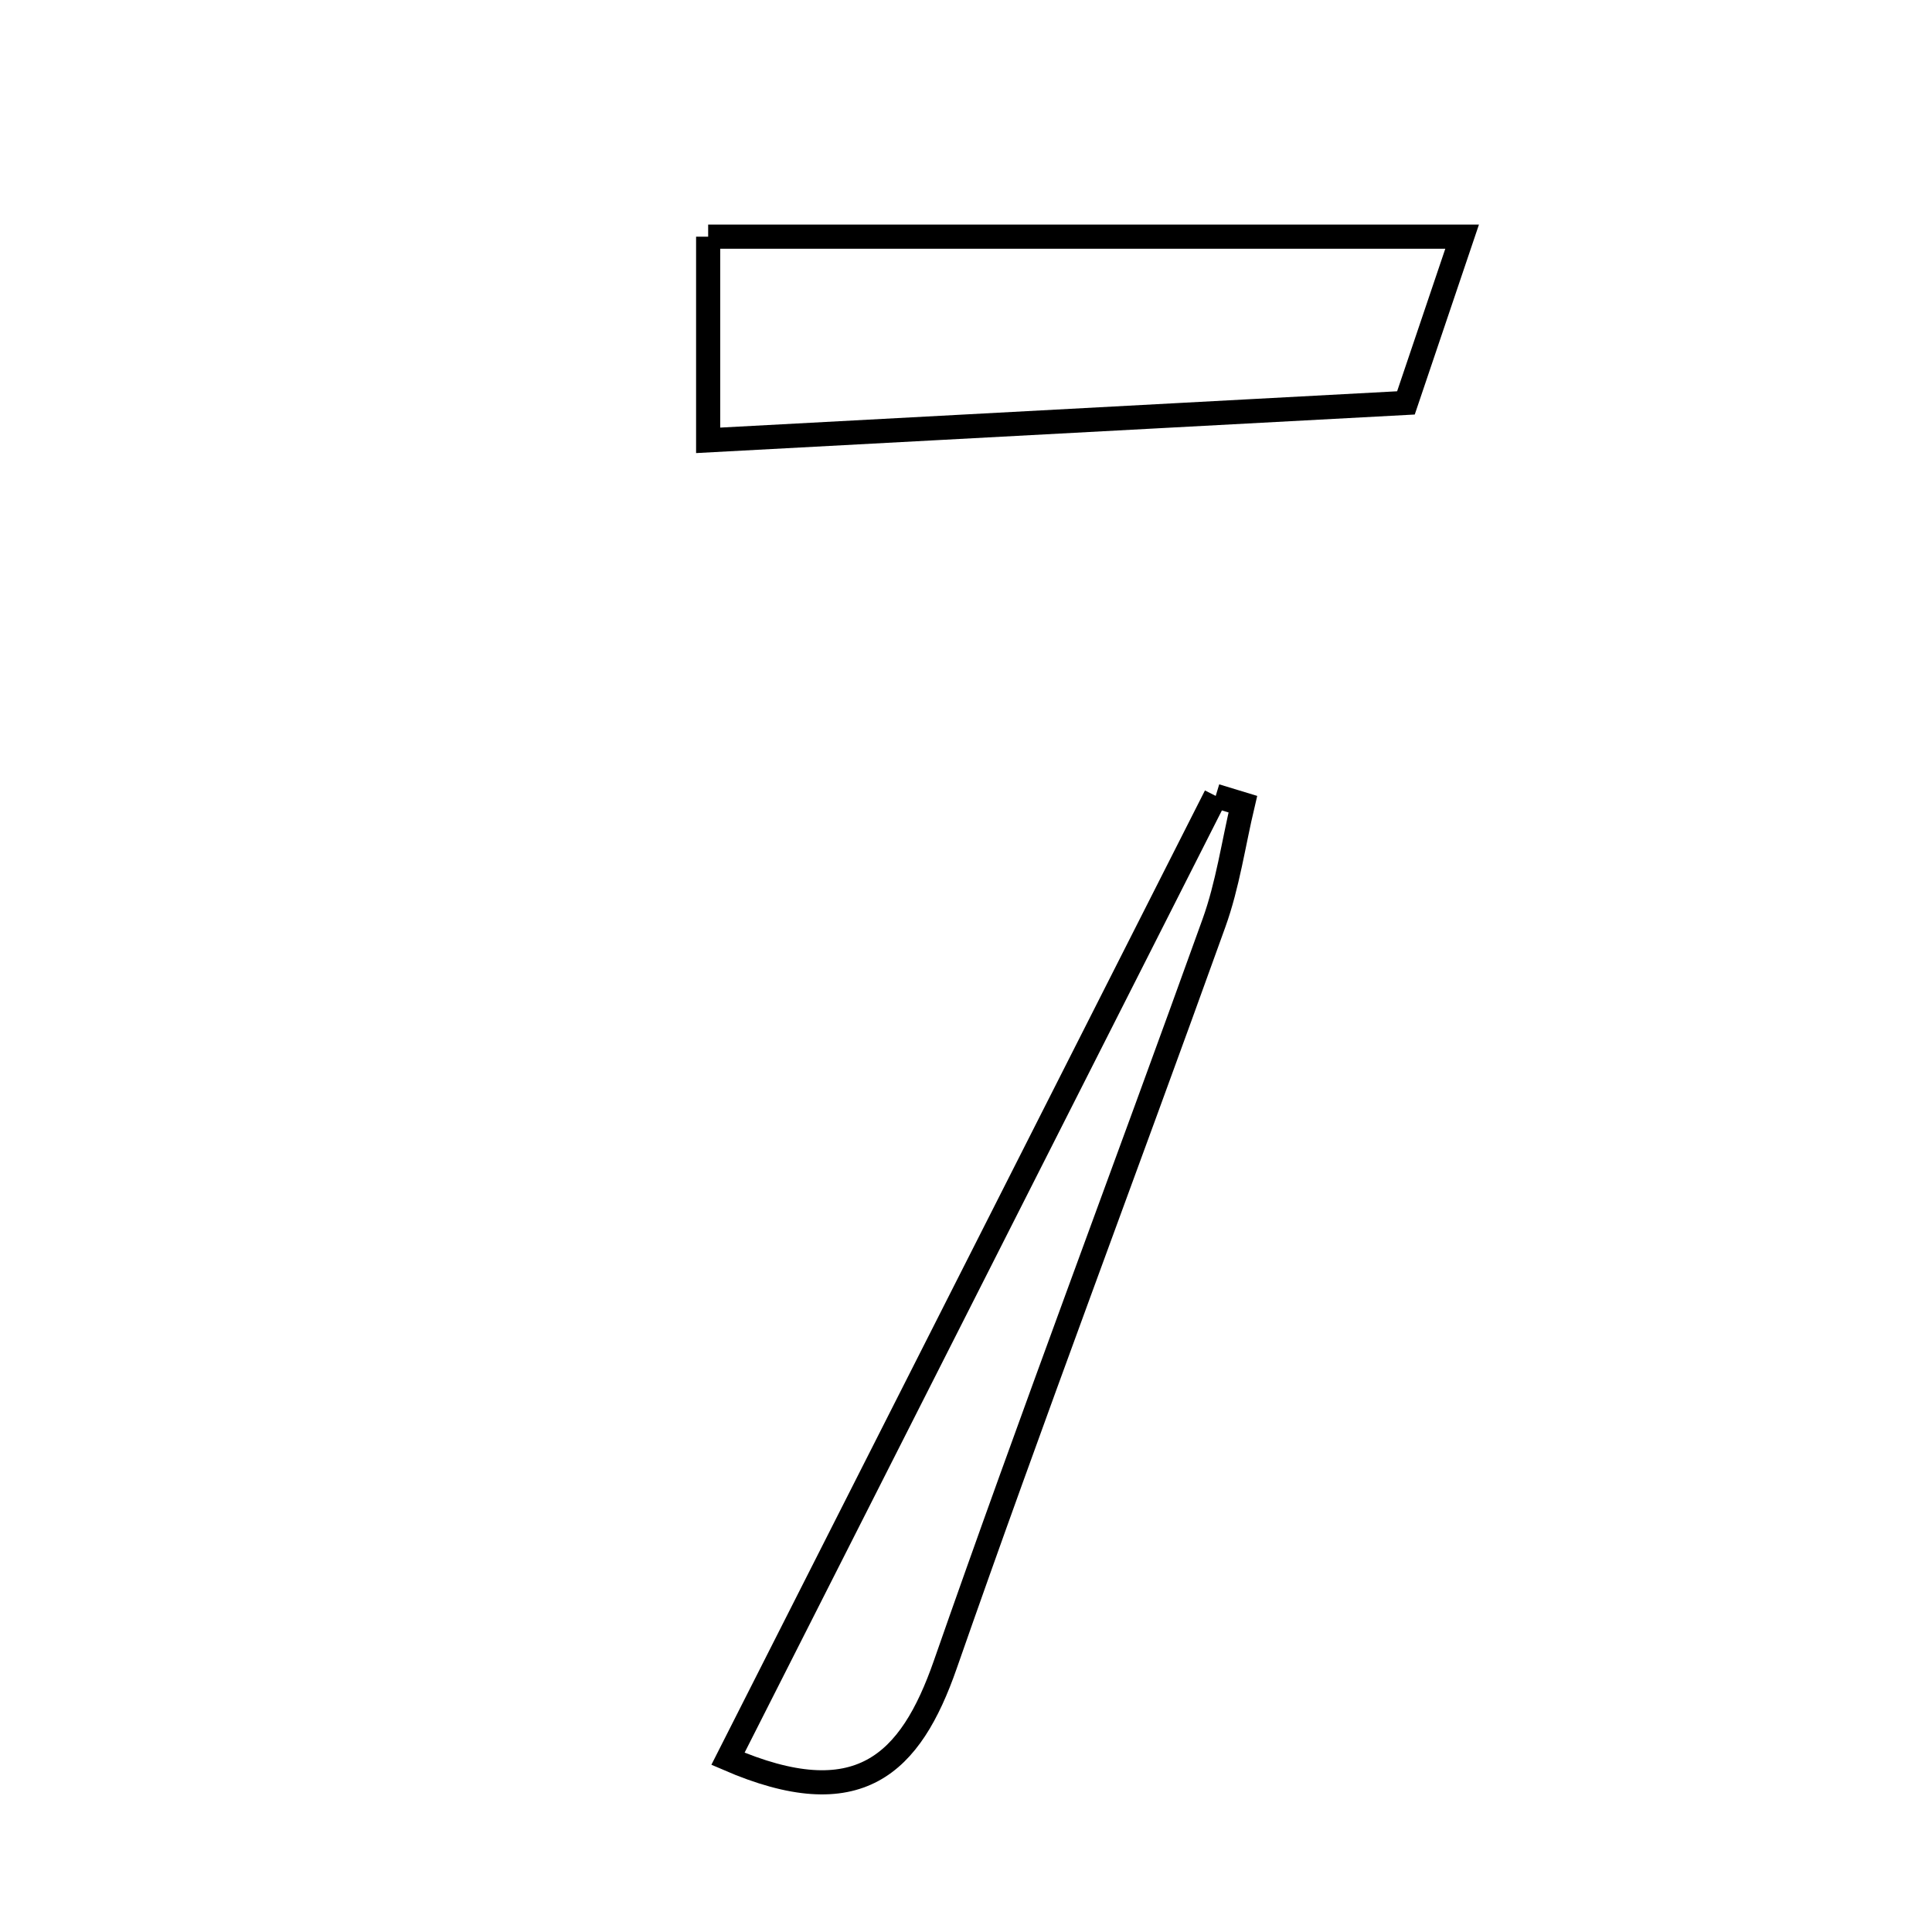 <svg xmlns="http://www.w3.org/2000/svg" viewBox="0.0 0.0 24.0 24.0" height="200px" width="200px"><path fill="none" stroke="black" stroke-width=".3" stroke-opacity="1.0"  filling="0" d="M8.797 2.94 C11.944 2.94 14.974 2.94 18.163 2.94 C17.877 3.787 17.654 4.445 17.465 5.005 C14.54 5.162 11.806 5.309 8.797 5.47 C8.797 4.867 8.797 3.987 8.797 2.94"></path>
<path fill="none" stroke="black" stroke-width=".3" stroke-opacity="1.0"  filling="0" d="M15.102 9.887 C15.214 9.921 15.326 9.956 15.439 9.99 C15.322 10.484 15.251 10.993 15.08 11.467 C13.975 14.54 12.819 17.594 11.743 20.677 C11.31 21.92 10.666 22.551 9.043 21.848 C11.091 17.804 13.097 13.846 15.102 9.887"></path></svg>